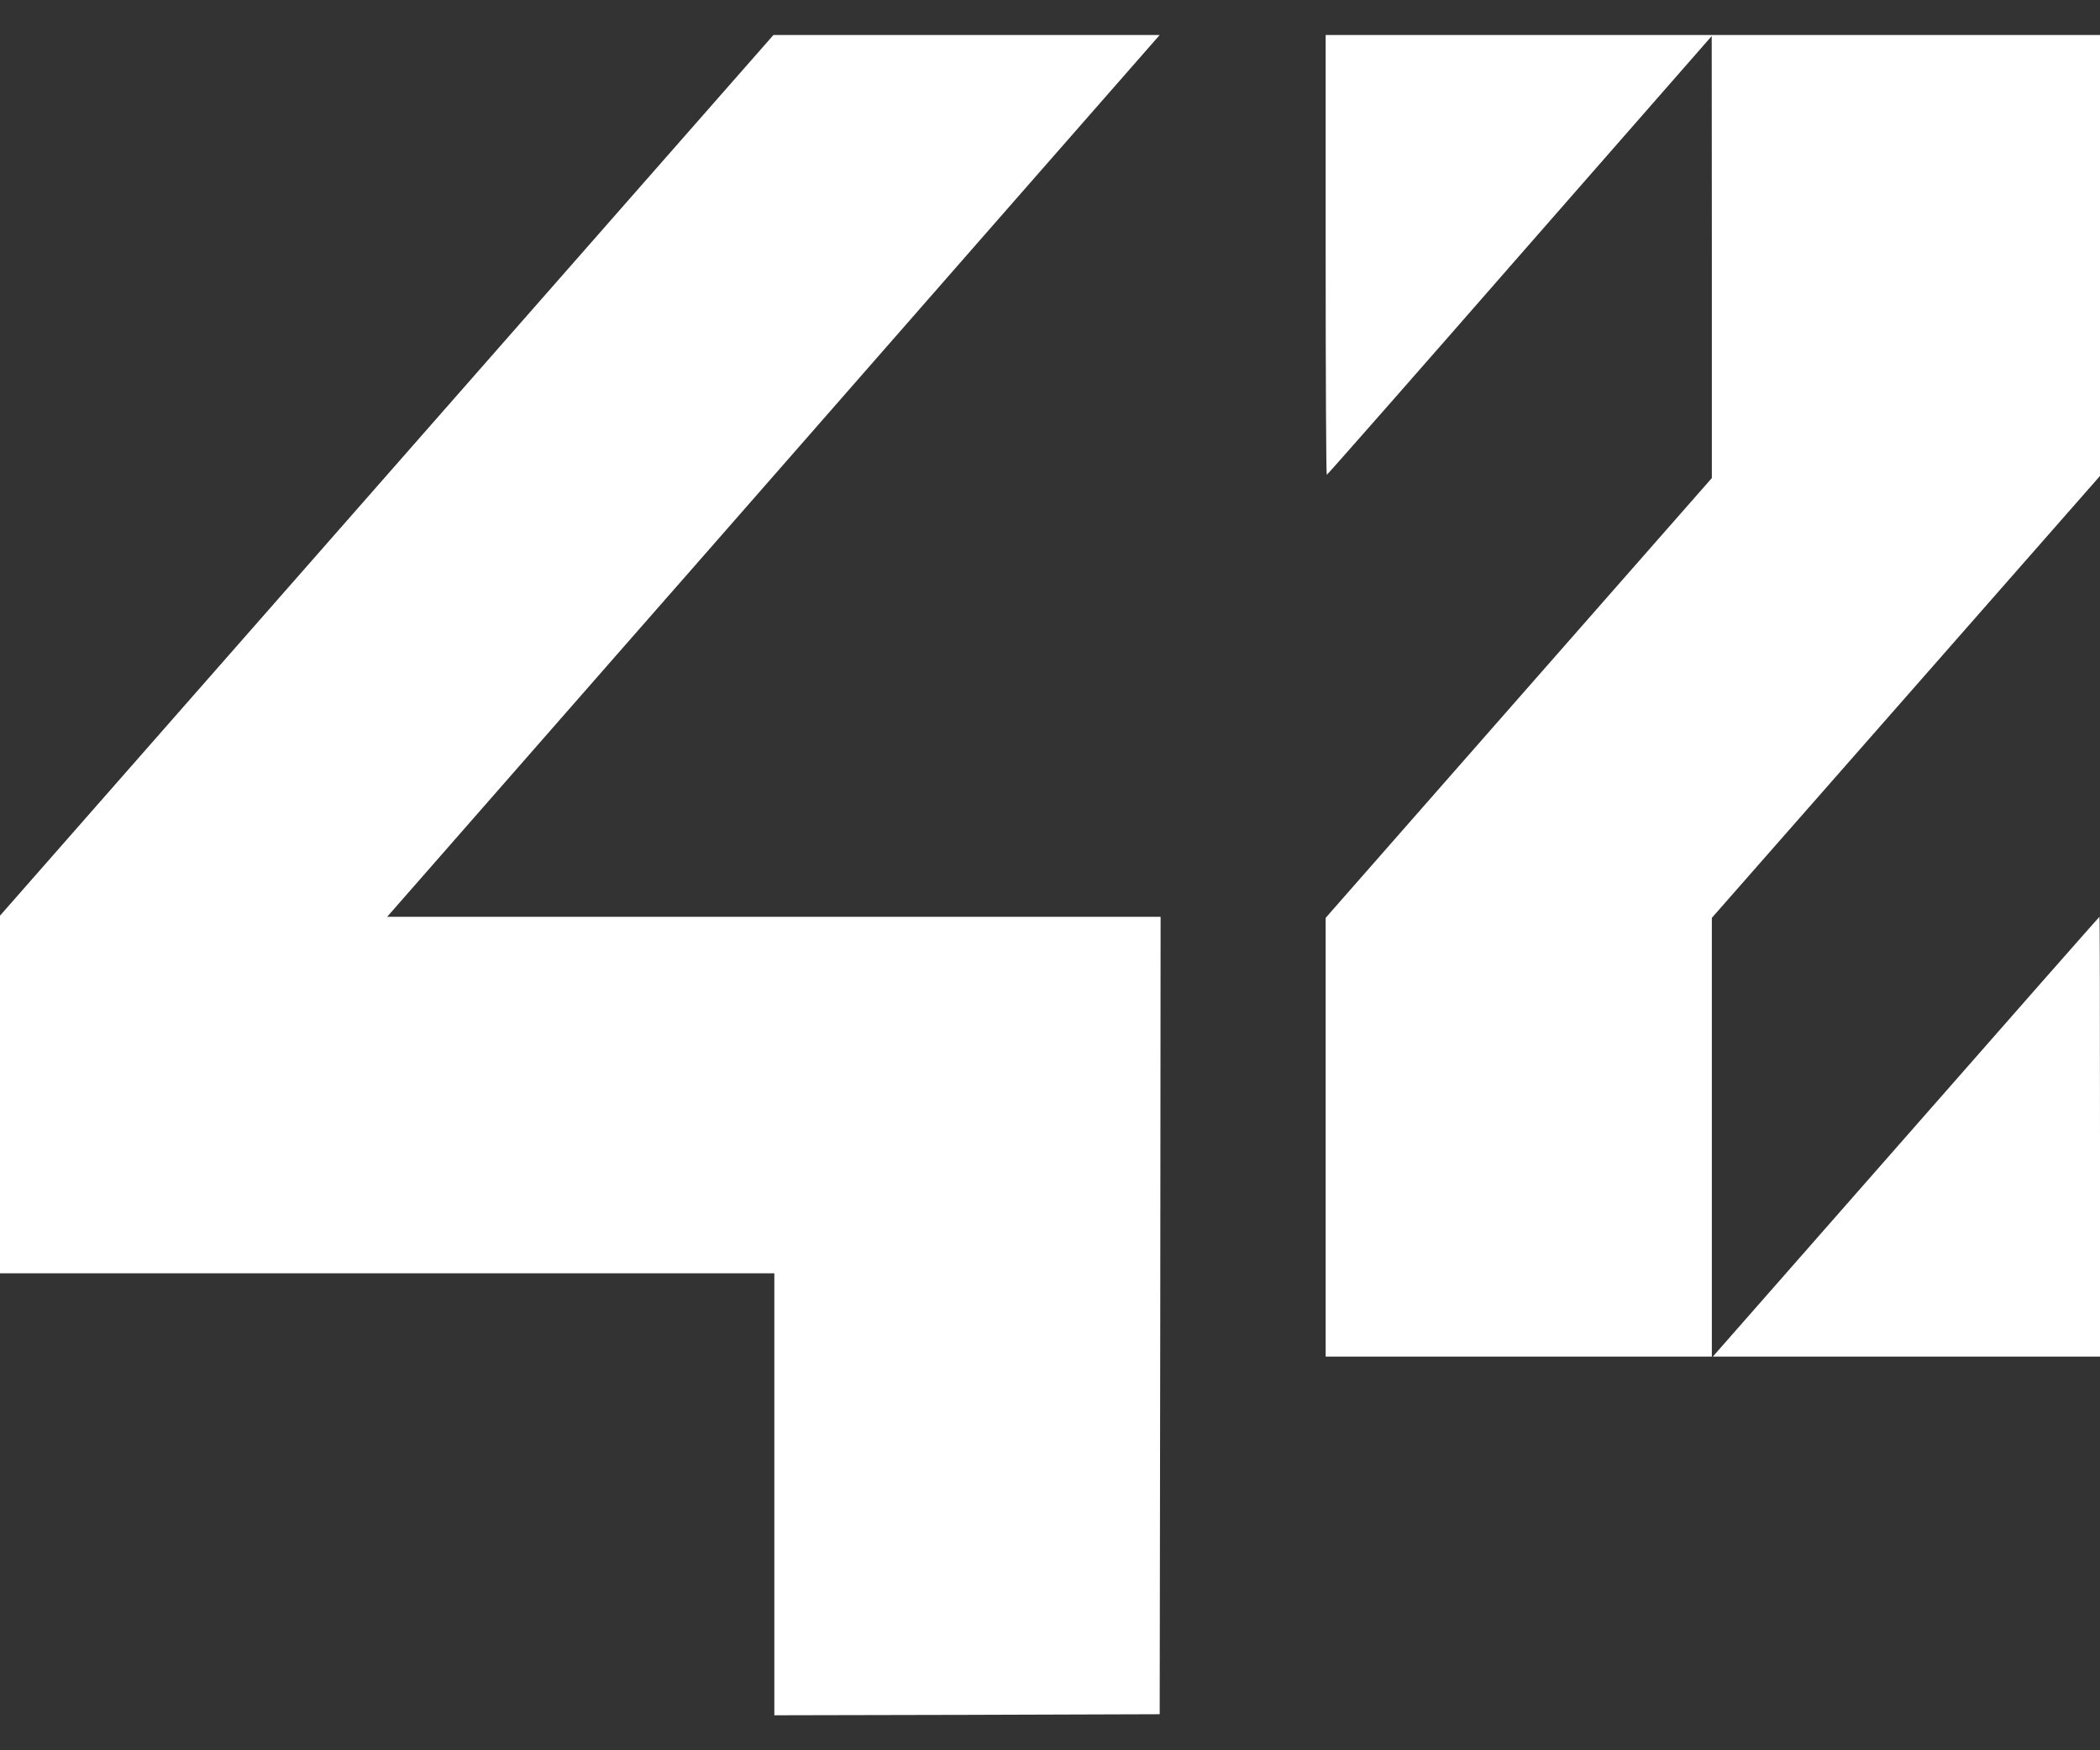 <svg width="30" height="25" viewBox="0 0 30 25" fill="none" xmlns="http://www.w3.org/2000/svg">
<rect x="0" y="0" width="30" height="25" fill="#333333" stroke="none"/>
<g id="Group">
<path id="Vector" d="M5.523 6.791L0 13.079V15.635V18.187H5.531H11.062V21.344V24.5L13.816 24.494L16.567 24.485L16.575 18.788L16.58 13.095H11.057H5.531L8.665 9.518C10.39 7.554 12.87 4.718 14.183 3.22L16.567 0.5H13.808H11.049L5.523 6.791Z" fill="white"/>
<path id="Vector_2" d="M18.938 3.641C18.938 5.367 18.945 6.782 18.954 6.782C18.962 6.782 20.202 5.373 21.71 3.647L24.453 0.515L24.455 3.672V6.828L21.696 9.969L18.938 13.11V16.242V19.377H21.696H24.455V16.242V13.11L27.228 9.954L30 6.798V3.65V0.5H24.469H18.938V3.641Z" fill="white"/>
<path id="Vector_3" d="M27.228 16.236L24.469 19.377H27.236H30V16.236C30 14.507 29.997 13.095 29.992 13.095C29.989 13.095 28.744 14.507 27.228 16.236Z" fill="white"/>
</g>
</svg>
